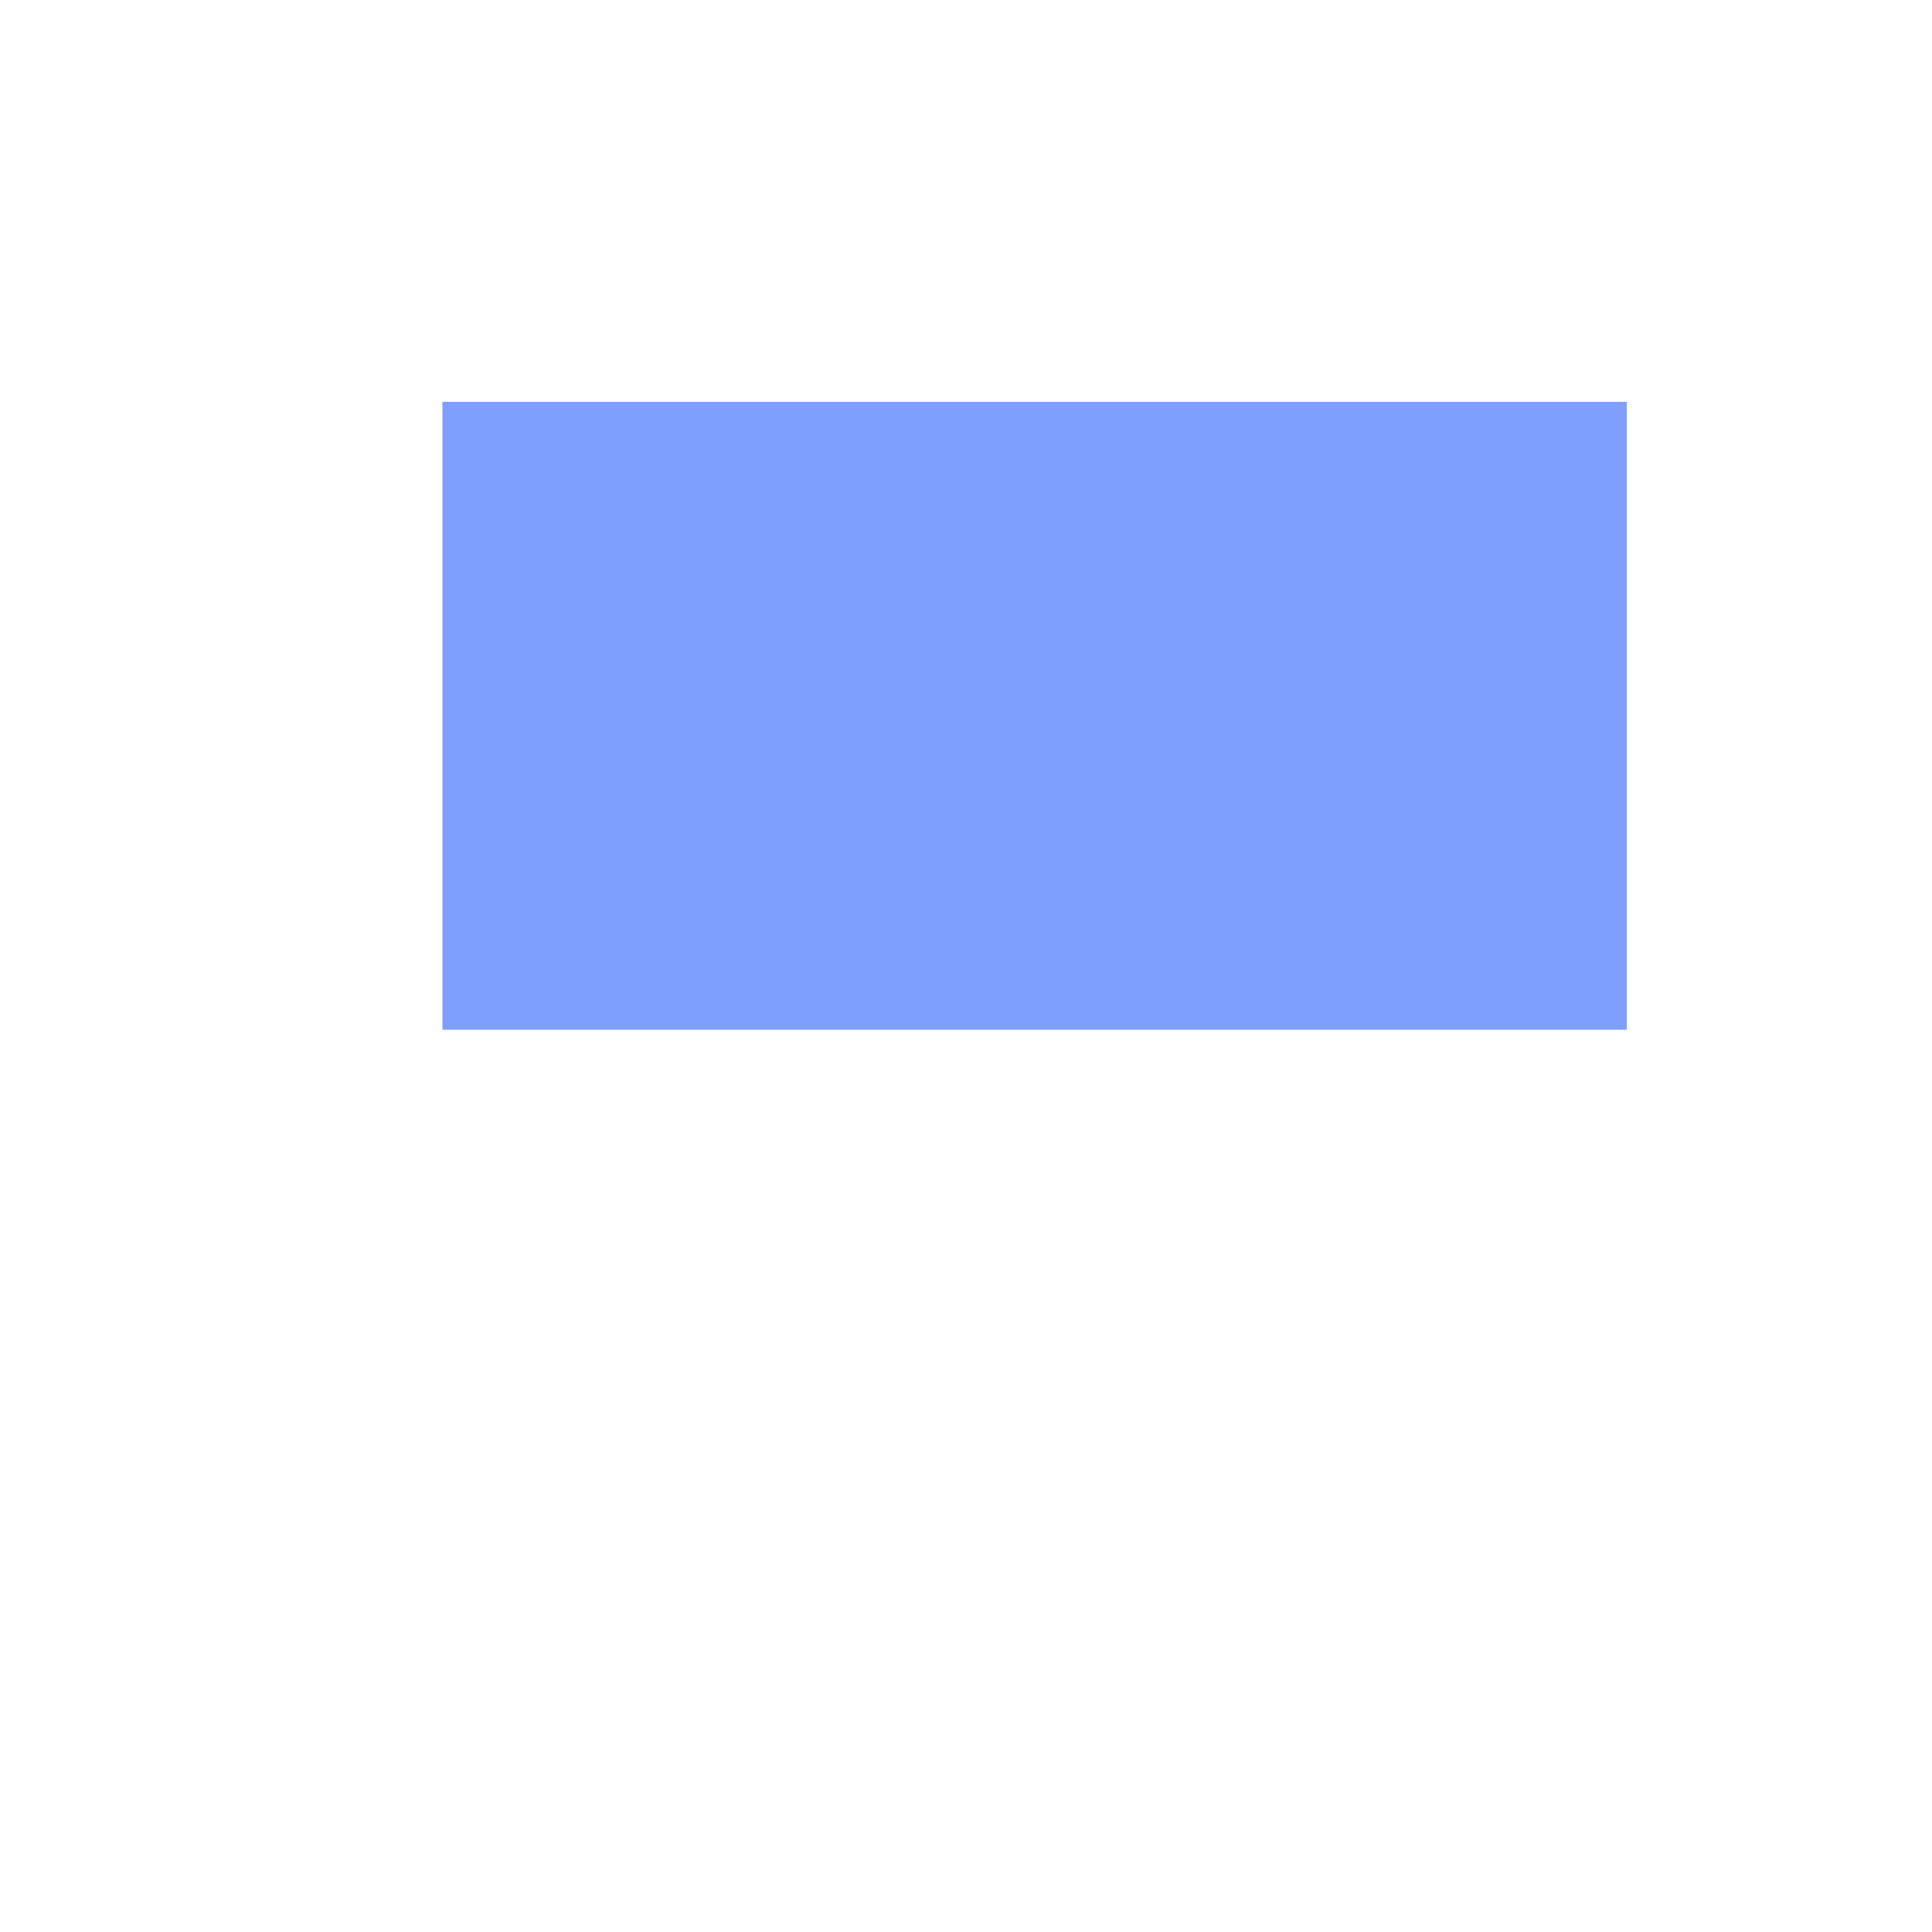 <?xml version="1.0" encoding="UTF-8" standalone="no"?><svg width='1' height='1' viewBox='0 0 1 1' fill='none' xmlns='http://www.w3.org/2000/svg'>
<path d='M0.842 0.533H0.229V0.208H0.842V0.533Z' fill='#0041FF' fill-opacity='0.5'/>
</svg>

